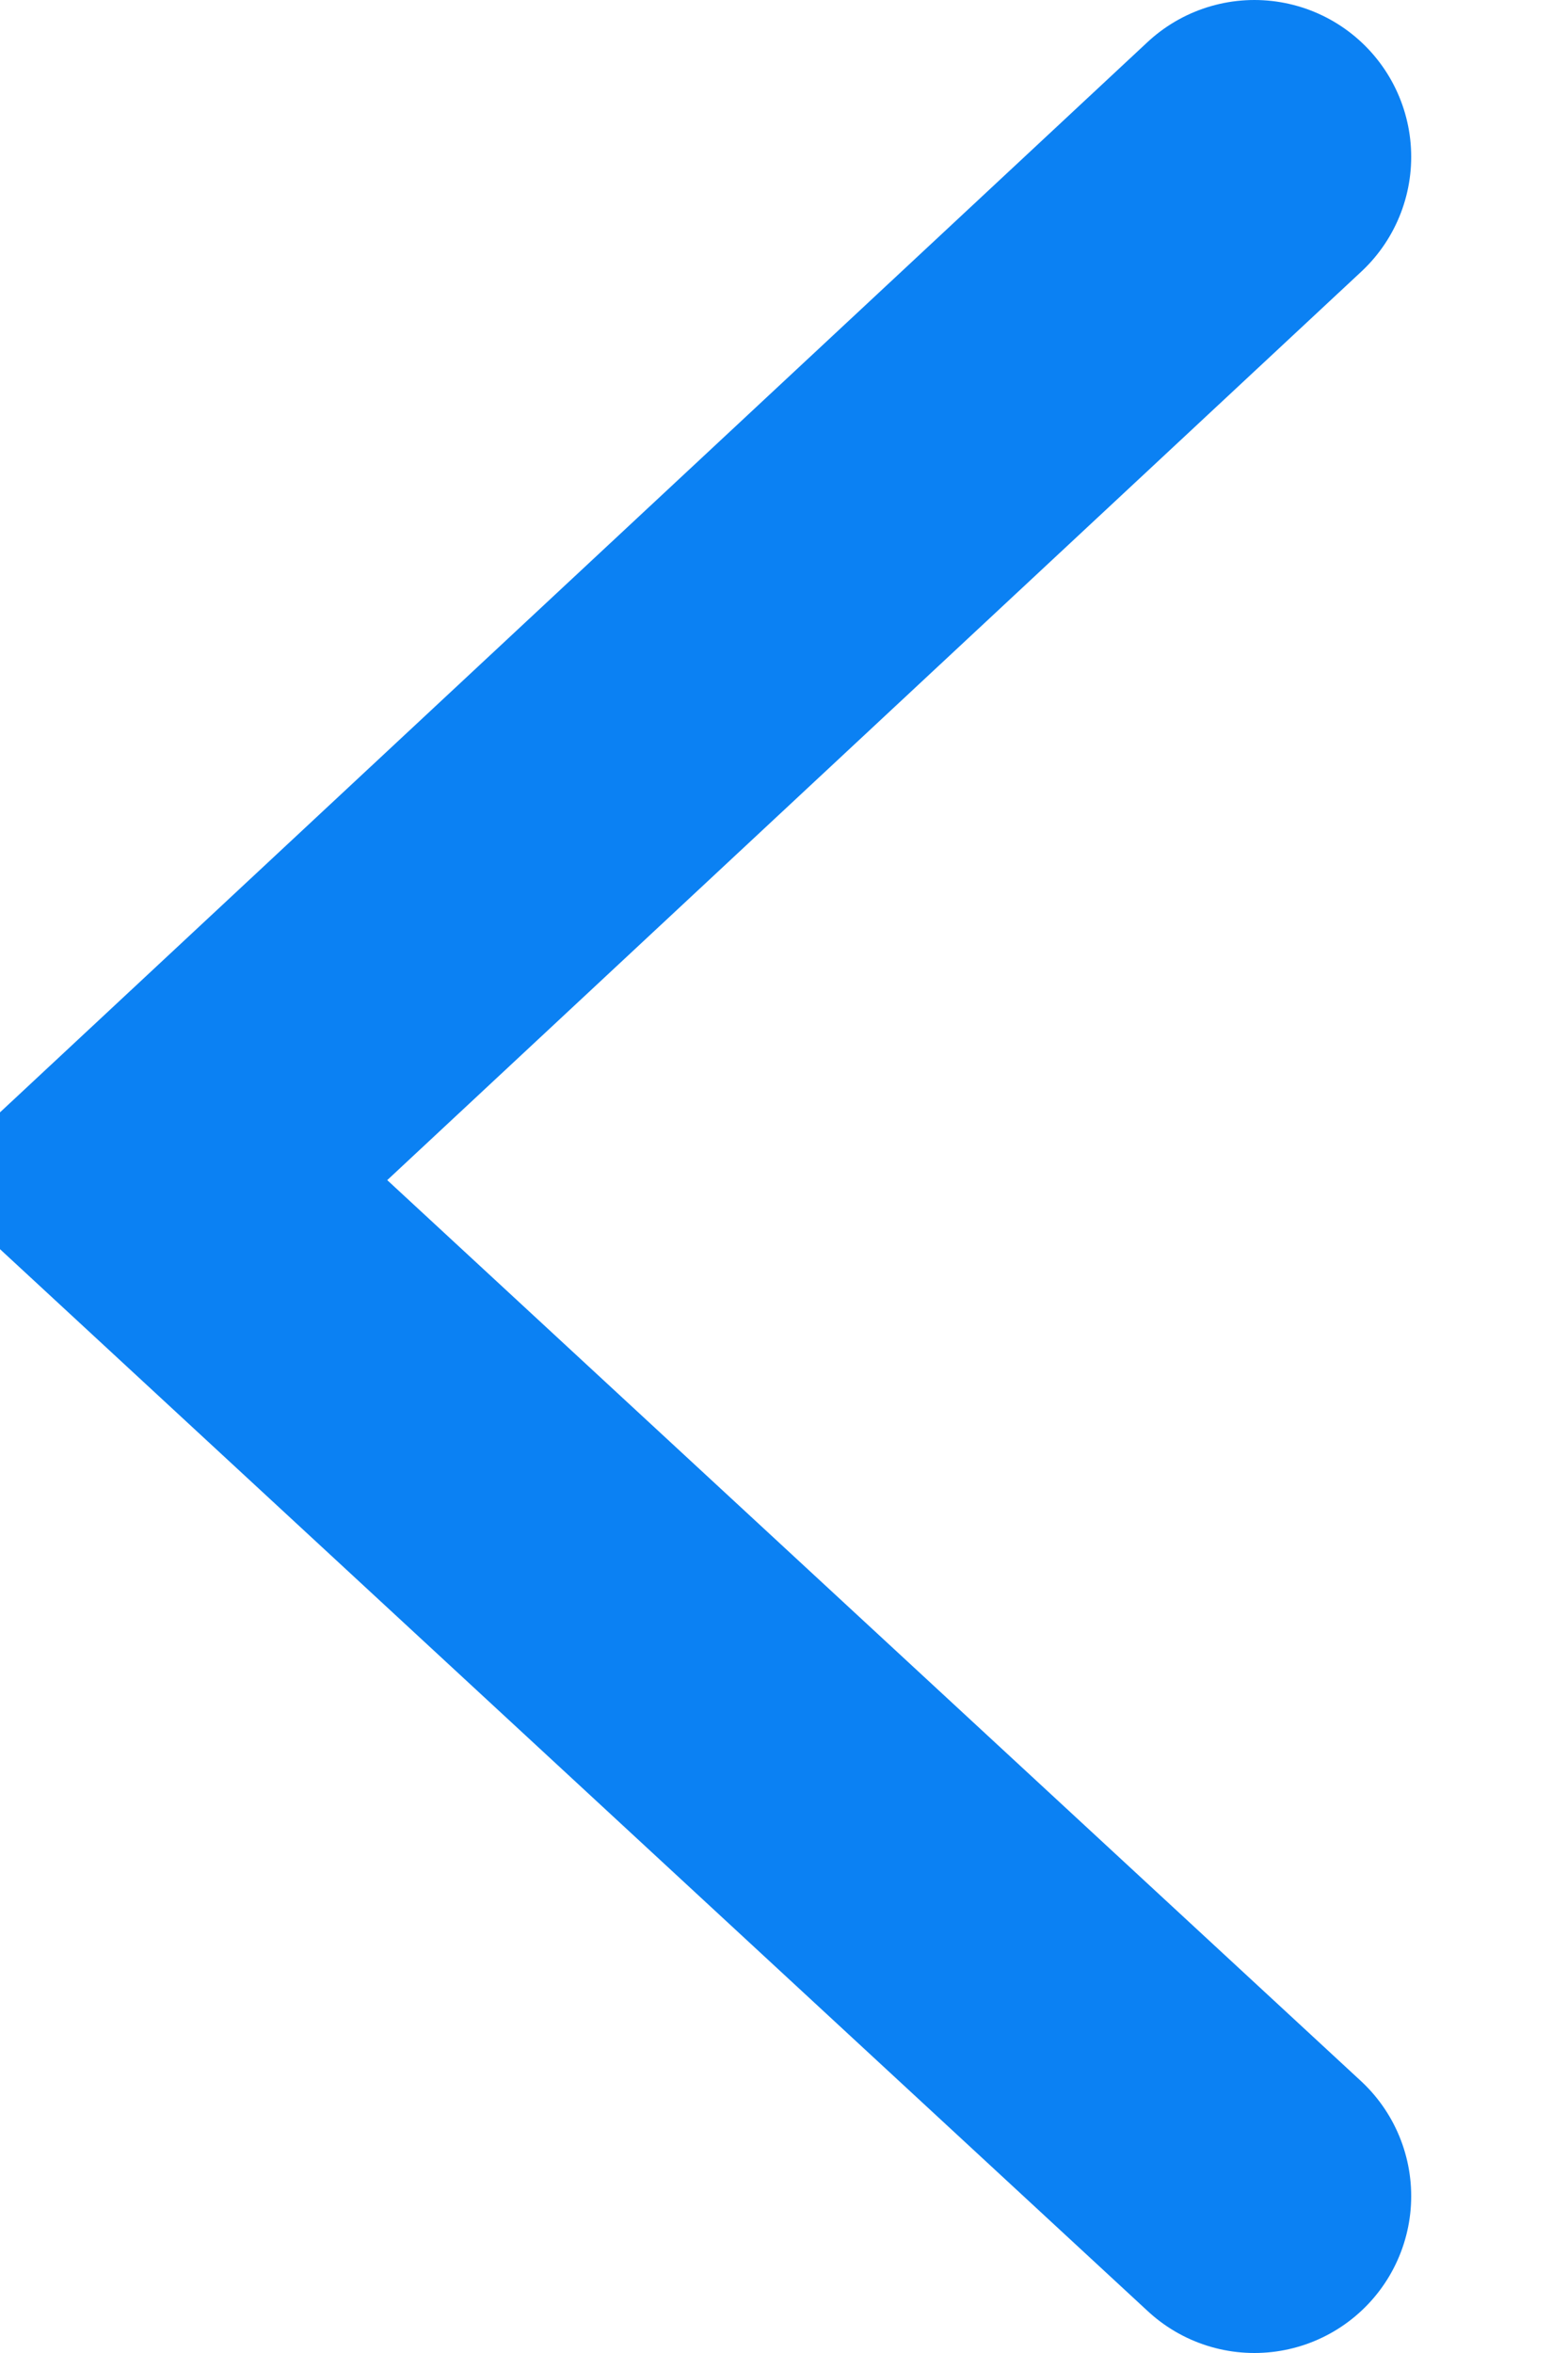 <svg xmlns="http://www.w3.org/2000/svg" xmlns:xlink="http://www.w3.org/1999/xlink" width="10" height="15" viewBox="0 0 10 15"><defs><path id="ux5ya" d="M1397 3813l6.526 7 6.474-7"/></defs><g><g transform="rotate(90 2608.5 1212.5)"><use fill="#fff" fill-opacity="0" stroke="#0b81f3" stroke-linecap="round" stroke-miterlimit="50" stroke-width="2" xlink:href="#ux5ya"/></g></g></svg>